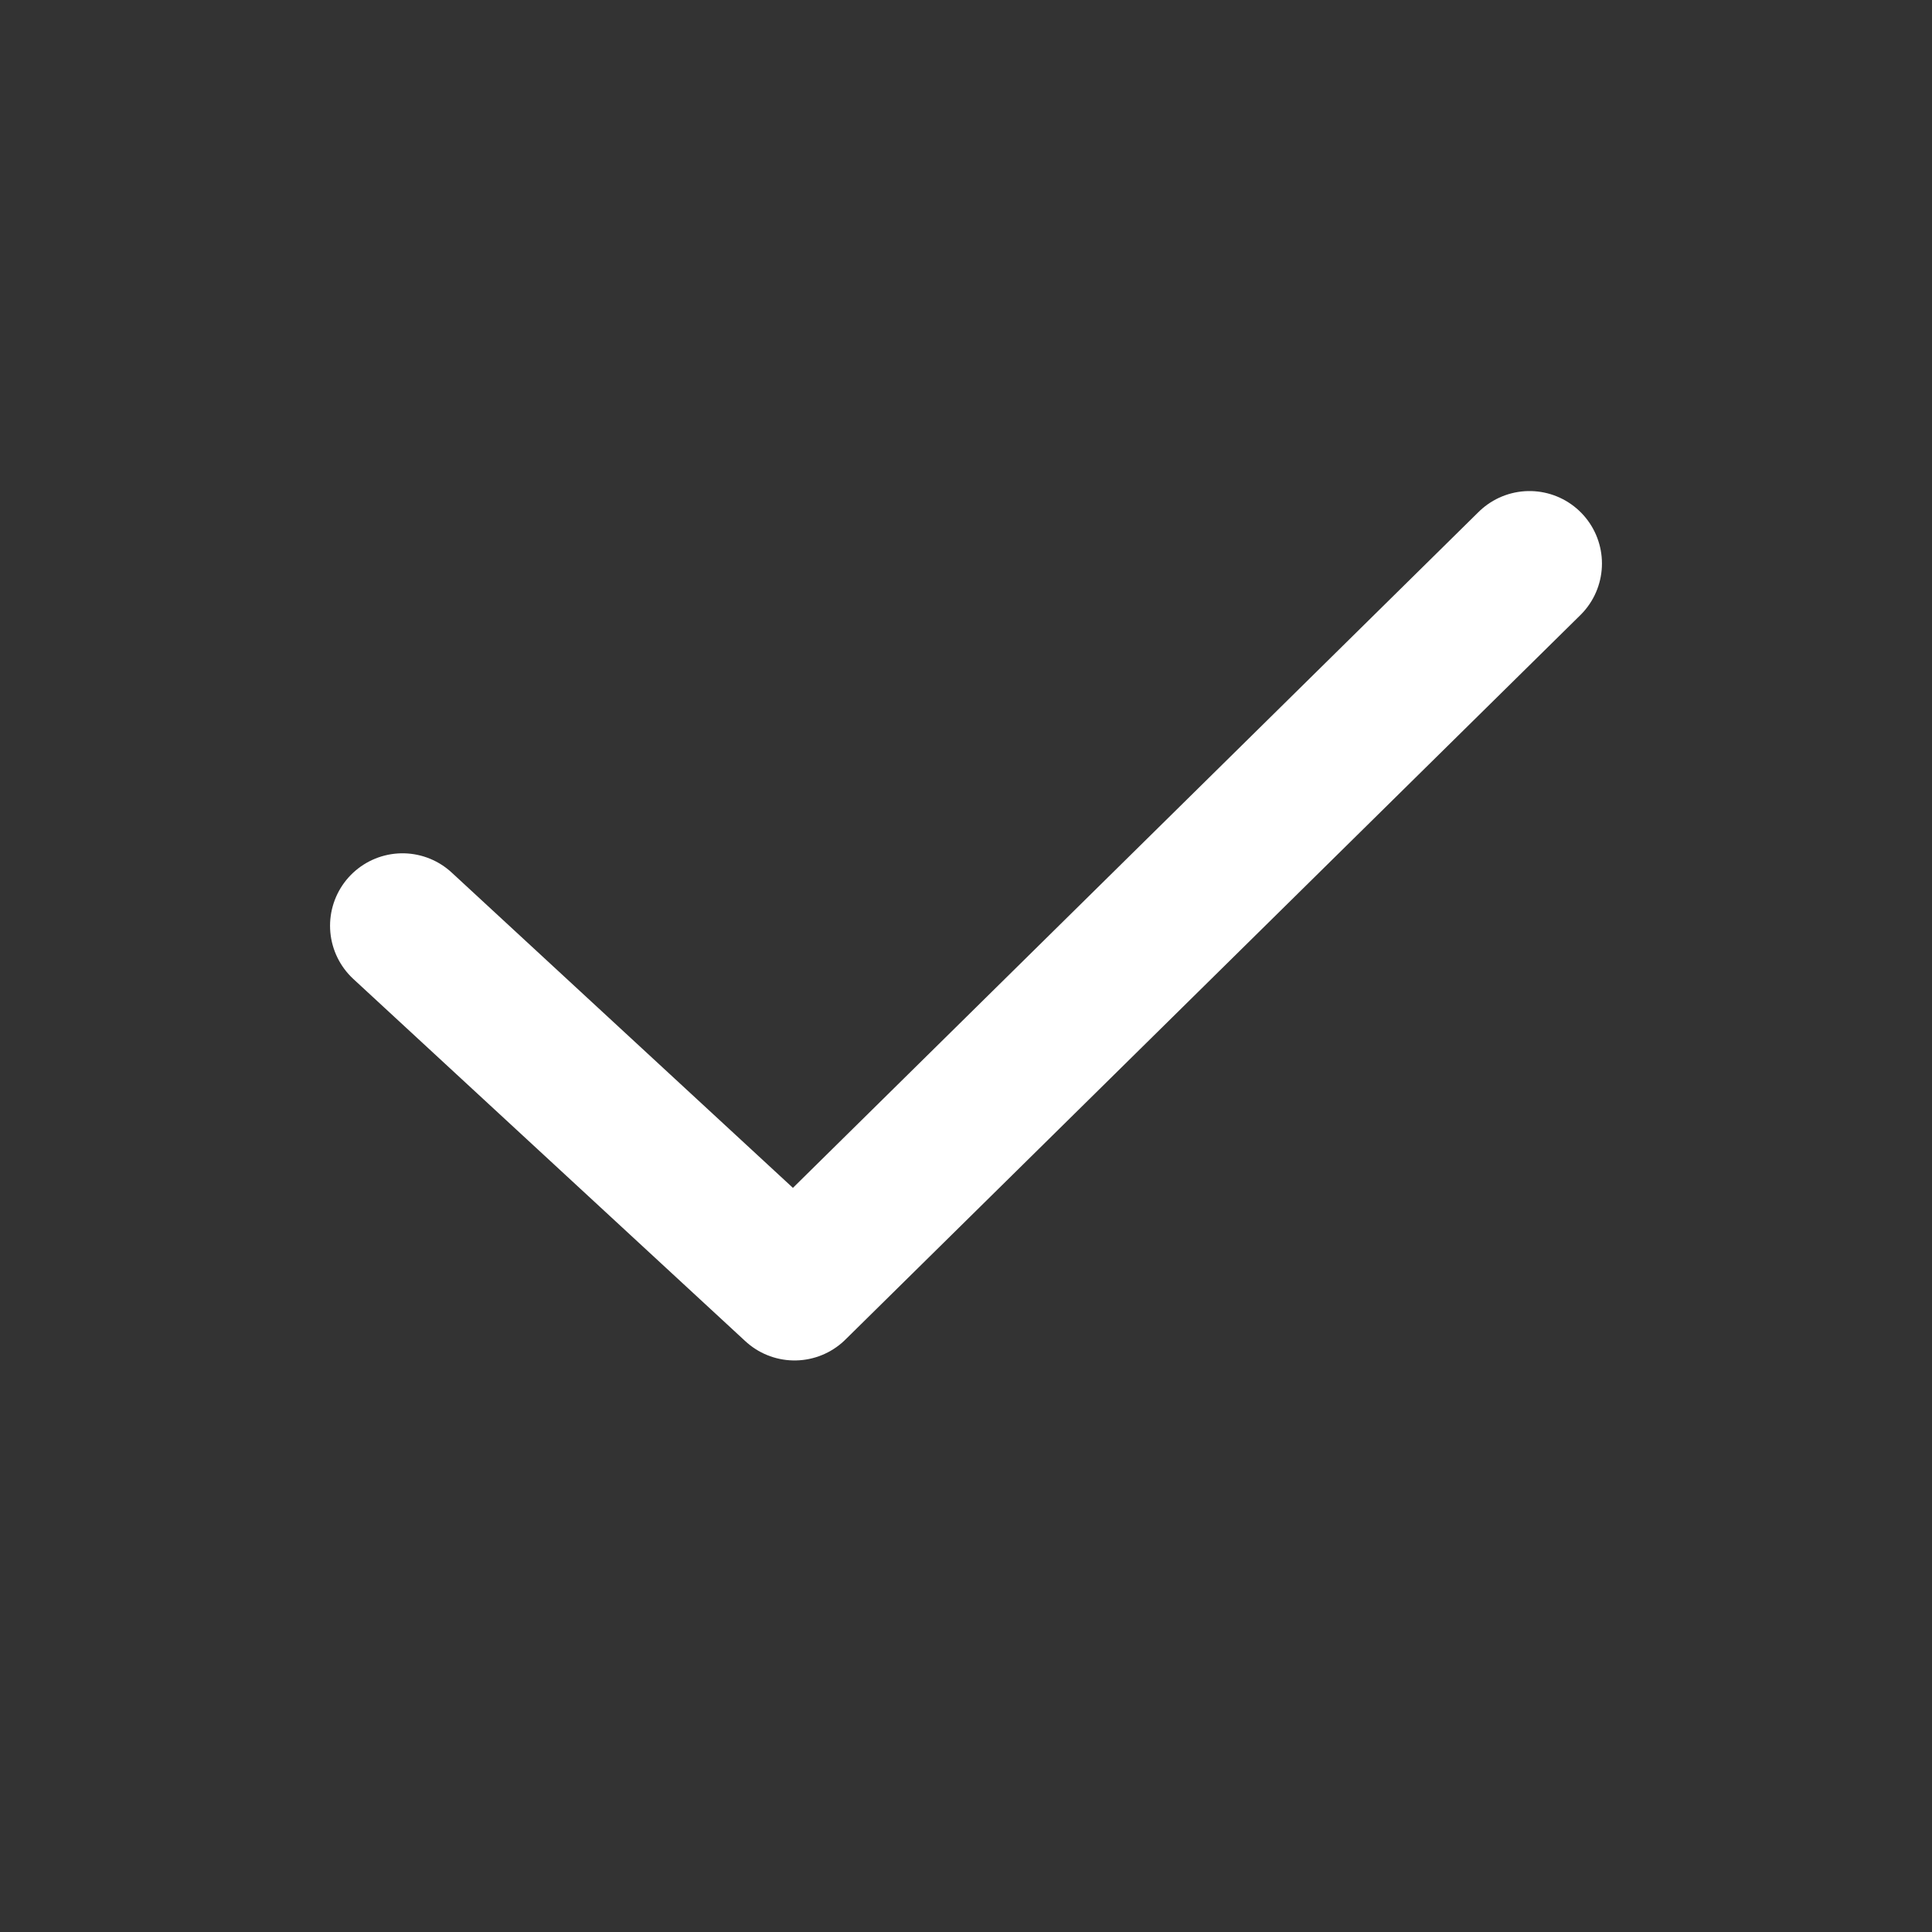 <svg width="24" height="24" viewBox="0 0 24 24" fill="none" xmlns="http://www.w3.org/2000/svg">
<rect x="0" y="0" width="24" height="24" fill="#333333" stroke="none"/>
<path d="M5 11.5L9.87 16L19 7" stroke="white" stroke-width="1.8" stroke-linecap="round" stroke-linejoin="round"/>
</svg>
